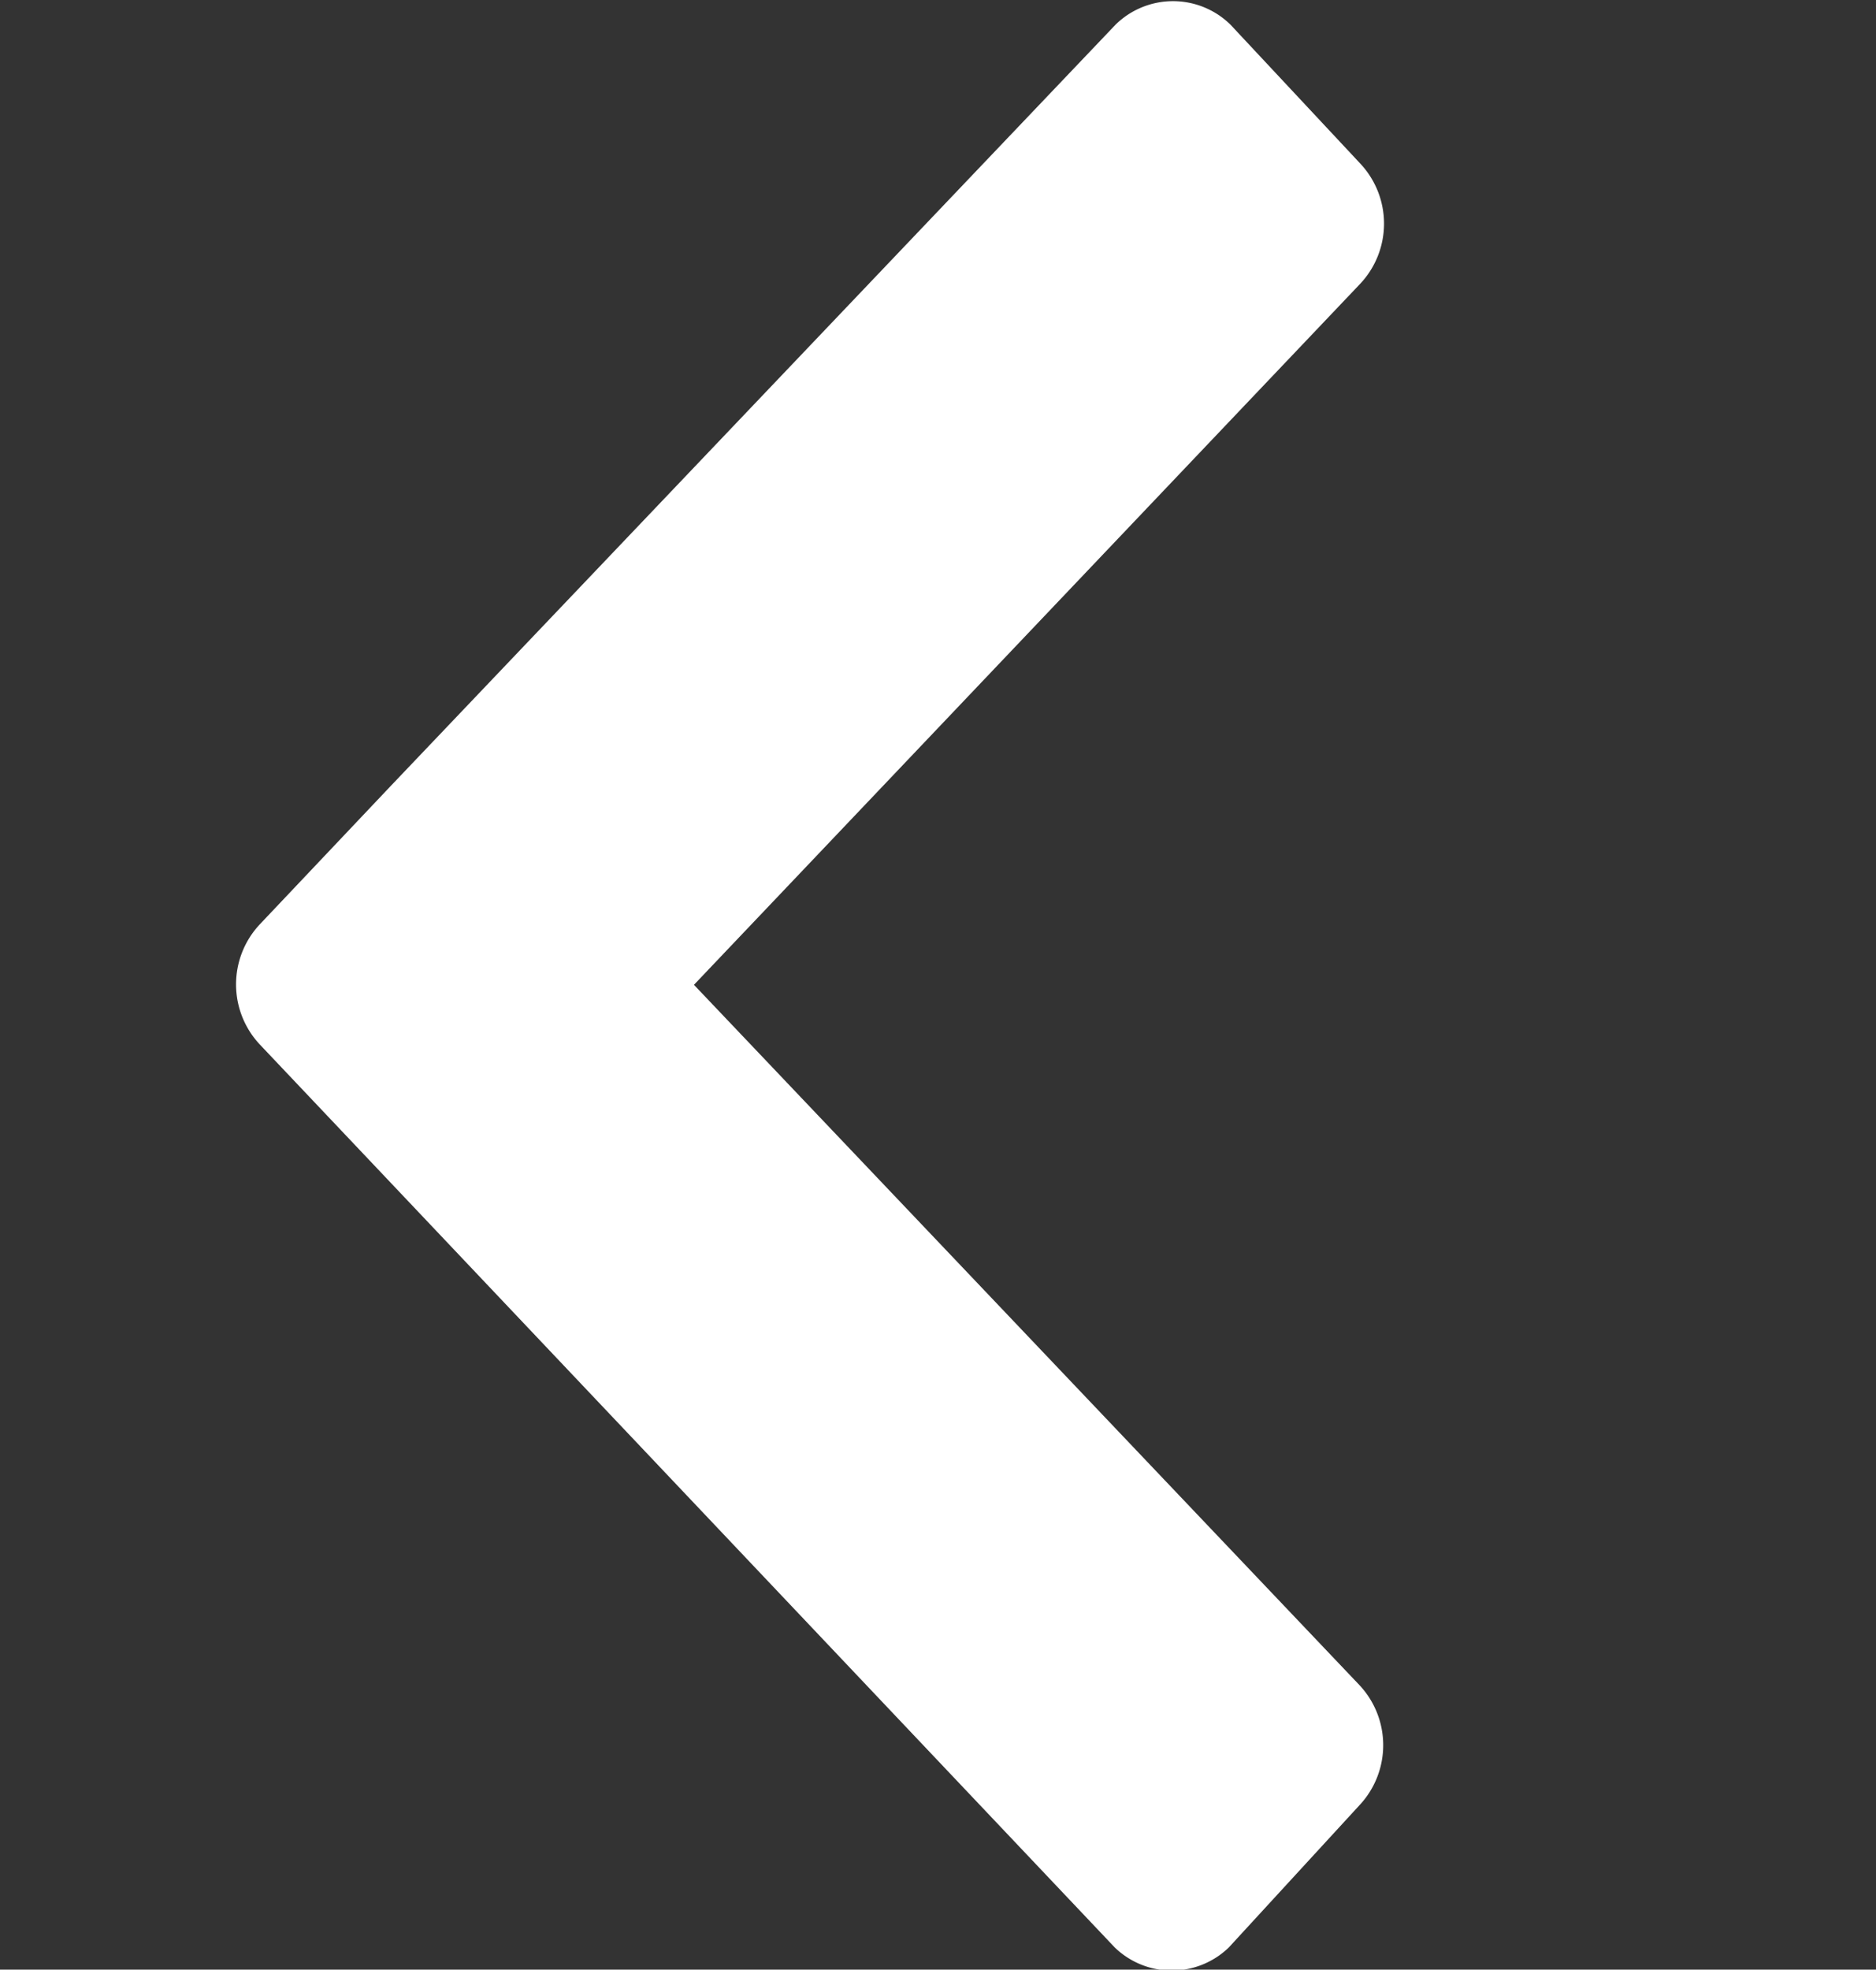 <svg id="레이어_1" data-name="레이어 1" xmlns="http://www.w3.org/2000/svg" viewBox="0 0 22.87 24"><rect x="0" y="0" width="22.87" height="24" fill="#333333" stroke="none"/><defs><style>.cls-1{fill:#fff;}</style></defs><path class="cls-1" d="M8.46,12l8.12-8.54a1.07,1.07,0,0,0,0-1.47L15,.3a1,1,0,0,0-1.4,0L4.77,9.57h0l-1.6,1.69a1.07,1.07,0,0,0,0,1.47l10.42,11a1,1,0,0,0,1.39,0L16.57,22a1.07,1.07,0,0,0,0-1.47Z"/></svg>